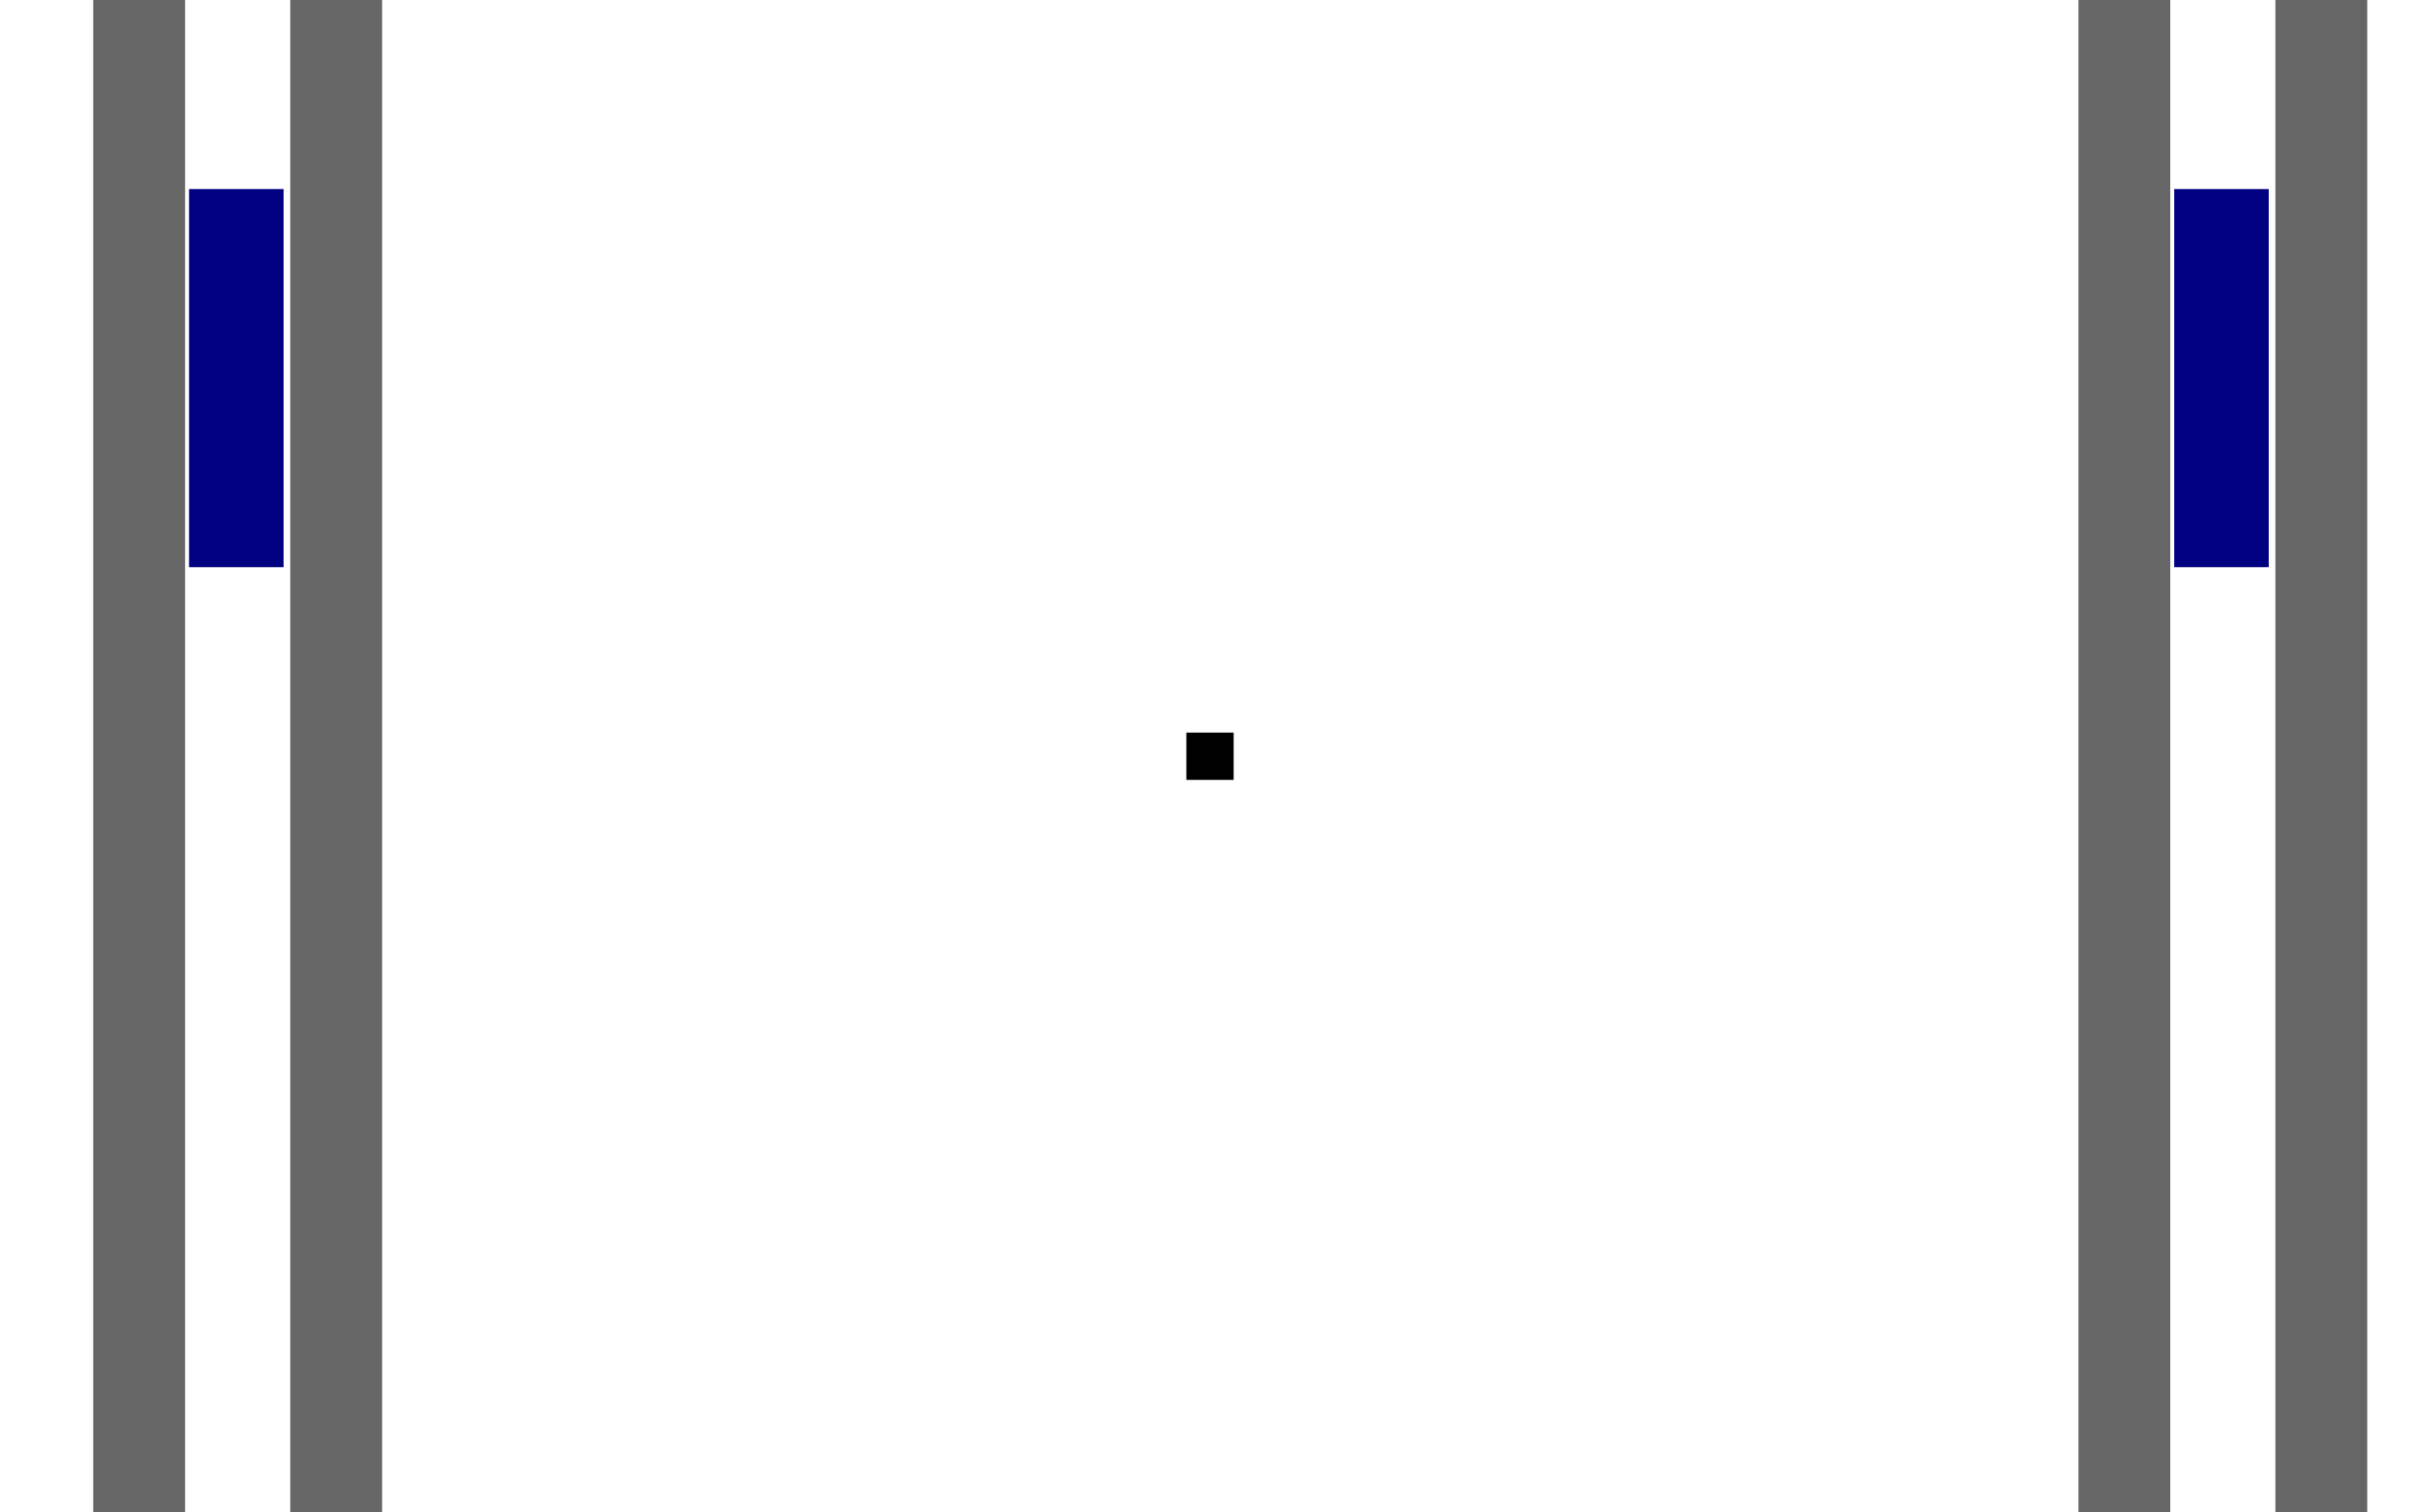 <?xml version="1.0" encoding="UTF-8" standalone="no"?>
<!-- Created with Inkscape (http://www.inkscape.org/) -->

<svg
   xmlns:dc="http://purl.org/dc/elements/1.1/"
   xmlns:cc="http://creativecommons.org/ns#"
   xmlns:rdf="http://www.w3.org/1999/02/22-rdf-syntax-ns#"
   xmlns:svg="http://www.w3.org/2000/svg"
   xmlns="http://www.w3.org/2000/svg"
   xmlns:sodipodi="http://sodipodi.sourceforge.net/DTD/sodipodi-0.dtd"
   xmlns:inkscape="http://www.inkscape.org/namespaces/inkscape"
   width="1280"
   height="800"
   id="svg2"
   version="1.1"
   inkscape:version="0.48.1 r9760"
   sodipodi:docname="level2.svg"
   p_immortal_bullets="0"
   p_random_spray="1"
   p_match_length="40.0"
   p_bullet_period_start="2.0"
   p_bullet_period_maxout="30.0"
   p_aim_period_factor_left="1.0"
   p_aim_period_factor_right="1.0"
   p_aim_period_phase_left="0.0"
   p_aim_period_phase_right="0.0"
   p_aim_period_swing="0.25"
   p_aim_period_offset="1.0"
   p_immaterial_bullets="0"
   p_bullet_period_curve="2.0"
   p_bullet_period_end="0.1">
  <defs
     id="defs4" />
  <sodipodi:namedview
     id="base"
     pagecolor="#ffffff"
     bordercolor="#666666"
     borderopacity="1.0"
     inkscape:pageopacity="0.0"
     inkscape:pageshadow="2"
     inkscape:zoom="0.35"
     inkscape:cx="659.75684"
     inkscape:cy="375.96199"
     inkscape:document-units="px"
     inkscape:current-layer="layer1"
     showgrid="true"
     inkscape:window-width="924"
     inkscape:window-height="647"
     inkscape:window-x="184"
     inkscape:window-y="83"
     inkscape:window-maximized="0"
     inkscape:snap-global="true">
    <inkscape:grid
       type="xygrid"
       id="grid3076"
       empspacing="5"
       visible="true"
       enabled="true"
       snapvisiblegridlinesonly="true"
       spacingx="50px"
       spacingy="50px" />
  </sodipodi:namedview>
  <g
     inkscape:label="Layer 1"
     inkscape:groupmode="layer"
     id="layer1">
    <rect
       style="fill:#000080;fill-opacity:1;stroke:#000000;stroke-width:0;stroke-miterlimit:4;stroke-opacity:1;stroke-dasharray:none"
       id="rect2987"
       width="50"
       height="200"
       x="100"
       y="100"
       kind="player"
       player="0" />
    <rect
       style="fill:#000000;fill-opacity:1;stroke:#000000;stroke-width:0;stroke-miterlimit:4;stroke-opacity:1;stroke-dasharray:none"
       id="rect3032"
       width="25"
       height="25"
       x="627.5"
       y="387.5"
       ry="0" />
    <rect
       style="fill:#666666;fill-opacity:1;stroke:#000000;stroke-width:0;stroke-miterlimit:4;stroke-opacity:1;stroke-dasharray:none"
       id="rect3899"
       width="48.571"
       height="1077.143"
       x="49.329"
       y="-50"
       kind="sep" />
    <rect
       kind="sep"
       y="-50"
       x="153.529"
       height="1077.143"
       width="48.571"
       id="rect3064"
       style="fill:#666666;fill-opacity:1;stroke:#000000;stroke-width:0;stroke-miterlimit:4;stroke-opacity:1;stroke-dasharray:none" />
    <rect
       kind="player"
       y="100"
       x="1150"
       height="200"
       width="50"
       id="rect3078"
       style="fill:#000080;fill-opacity:1;stroke:#000000;stroke-width:0;stroke-miterlimit:4;stroke-opacity:1;stroke-dasharray:none"
       player="1" />
    <rect
       kind="sep"
       y="-50"
       x="1099.329"
       height="1077.143"
       width="48.571"
       id="rect3080"
       style="fill:#666666;fill-opacity:1;stroke:#000000;stroke-width:0;stroke-miterlimit:4;stroke-opacity:1;stroke-dasharray:none" />
    <rect
       style="fill:#666666;fill-opacity:1;stroke:#000000;stroke-width:0;stroke-miterlimit:4;stroke-opacity:1;stroke-dasharray:none"
       id="rect3082"
       width="48.571"
       height="1077.143"
       x="1203.529"
       y="-50"
       kind="sep" />
  </g>
</svg>

